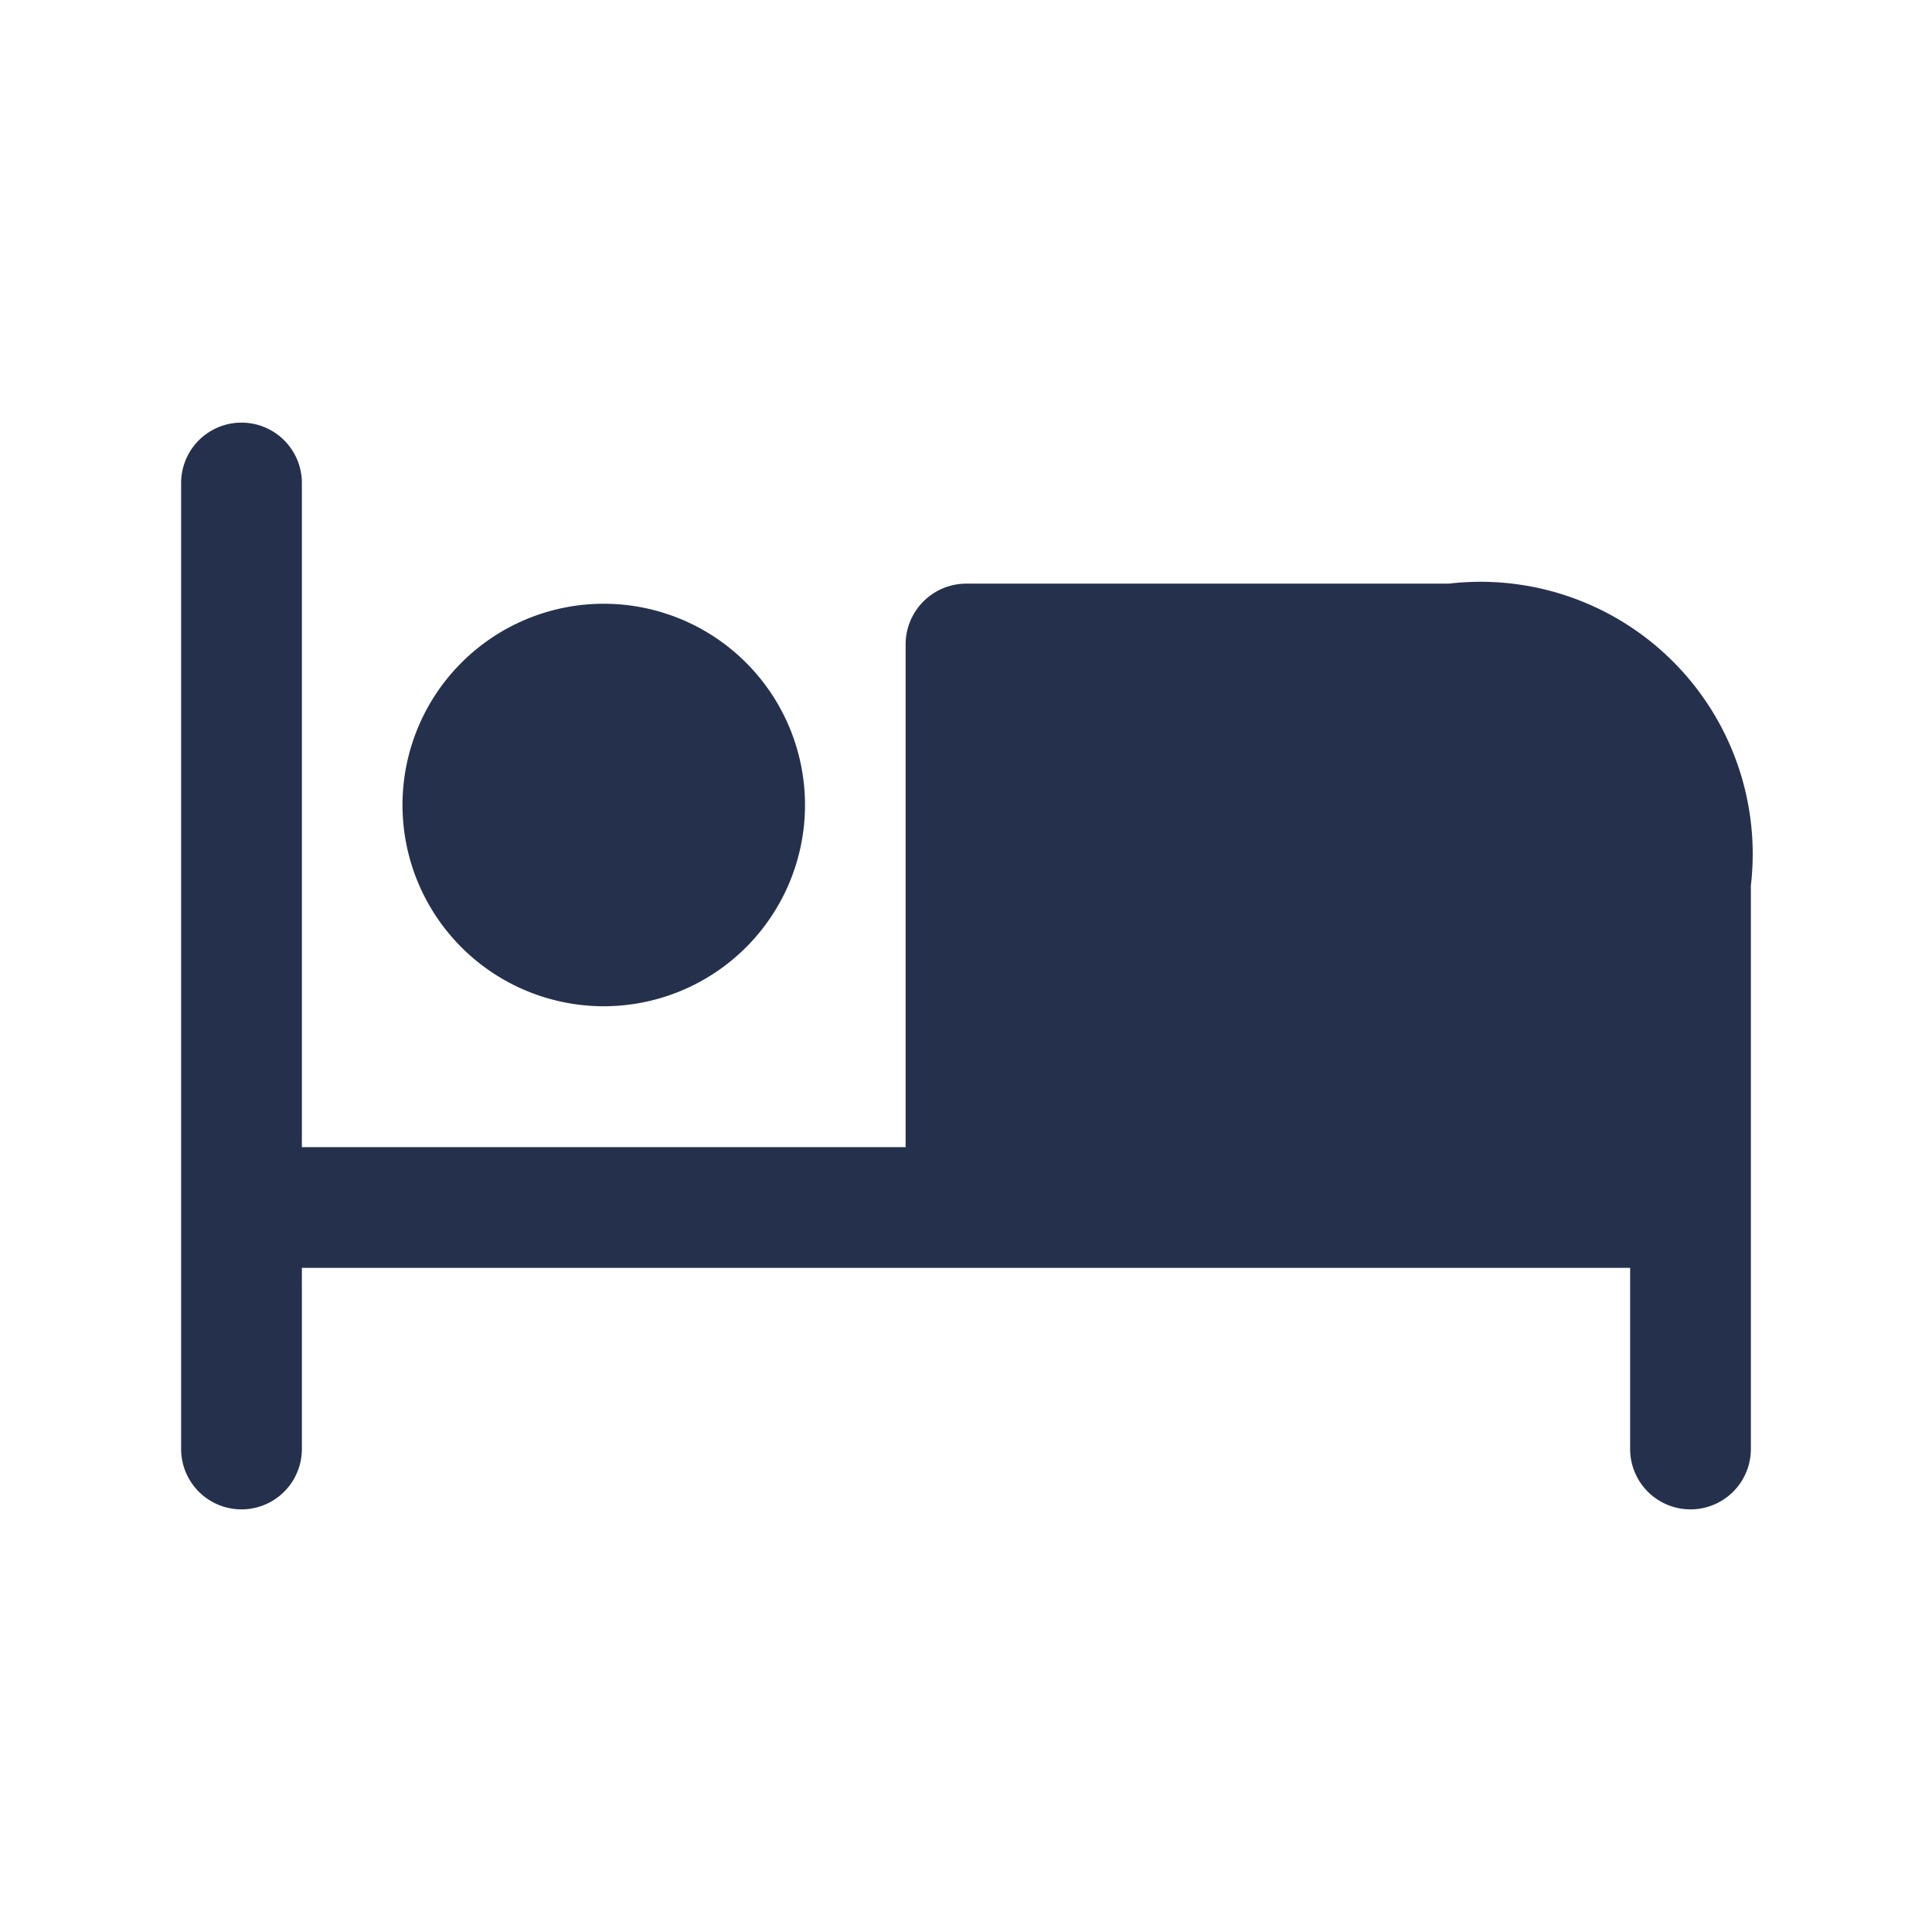 <svg id="Layer" xmlns="http://www.w3.org/2000/svg" viewBox="0 0 24 24"><defs><style>.cls-1{fill:#25314c;}</style></defs><path id="bed" class="cls-1" d="M21.75,11v7a.75.75,0,0,1-1.5,0V15.75H3.75V18a.75.75,0,0,1-1.5,0V6a.75.75,0,0,1,1.5,0v8.25h7.5V8A.755.755,0,0,1,12,7.25h6A3.381,3.381,0,0,1,21.75,11ZM7.5,12.5A2.5,2.5,0,1,0,5,10,2.5,2.5,0,0,0,7.5,12.5Z"/></svg>